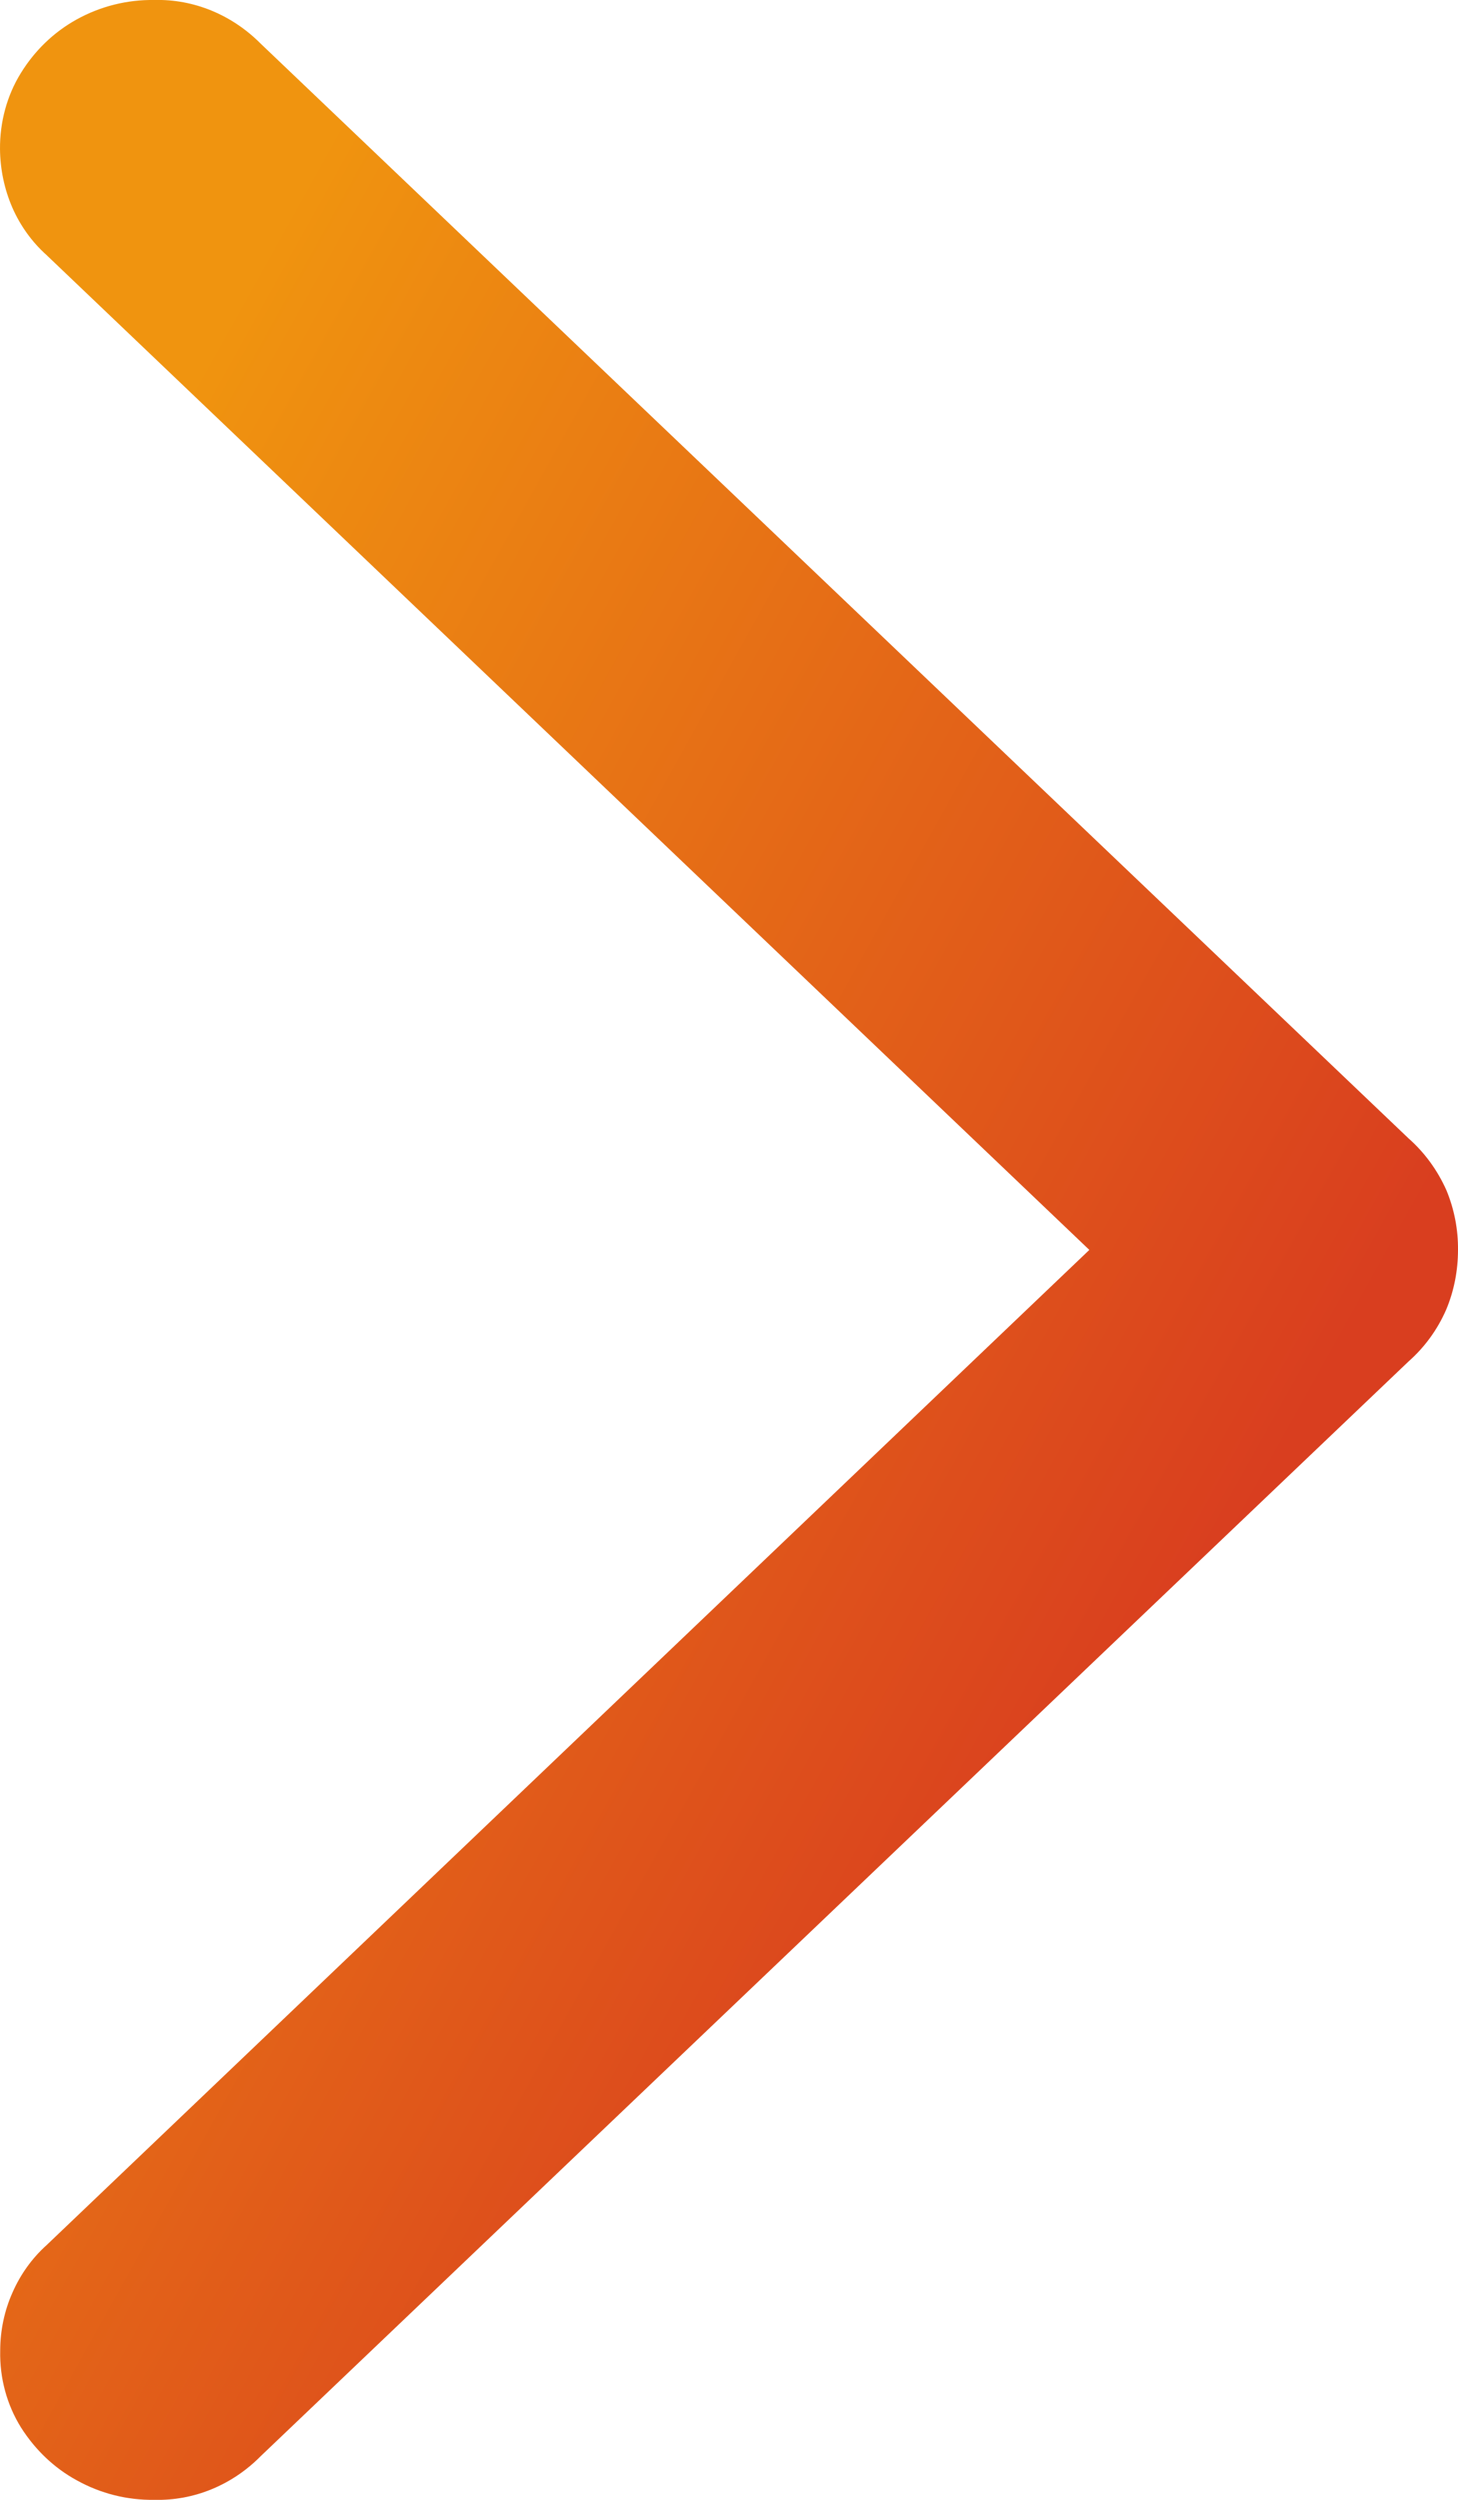 <svg width="7" height="12" viewBox="0 0 7 12" fill="none" xmlns="http://www.w3.org/2000/svg">
<path d="M7 6C7.001 5.902 6.982 5.805 6.945 5.715C6.902 5.618 6.84 5.533 6.763 5.465L1.252 0.21C1.114 0.071 0.93 -0.005 0.741 0C0.611 -0.002 0.482 0.03 0.367 0.094C0.259 0.154 0.167 0.242 0.1 0.351C0.033 0.459 -0.001 0.587 4.43131e-05 0.716C0.001 0.813 0.021 0.908 0.059 0.996C0.097 1.083 0.153 1.161 0.222 1.223L5.23 6L0.223 10.778C0.154 10.84 0.098 10.918 0.06 11.005C0.021 11.092 0.001 11.188 0.001 11.284C-0.002 11.415 0.033 11.544 0.101 11.653C0.169 11.76 0.26 11.847 0.368 11.906C0.483 11.97 0.611 12.002 0.741 12C0.931 12.005 1.115 11.929 1.252 11.79L6.763 6.535C6.84 6.467 6.902 6.382 6.944 6.285C6.981 6.196 7 6.099 7 6Z" fill="url(#paint0_linear_1800_9590)"/>
<defs>
<linearGradient id="paint0_linear_1800_9590" x1="5.18" y1="8.752" x2="-1.026" y2="5.293" gradientUnits="userSpaceOnUse">
<stop stop-color="#D93E1F"/>
<stop offset="1" stop-color="#F0940F"/>
</linearGradient>
</defs>
</svg>
